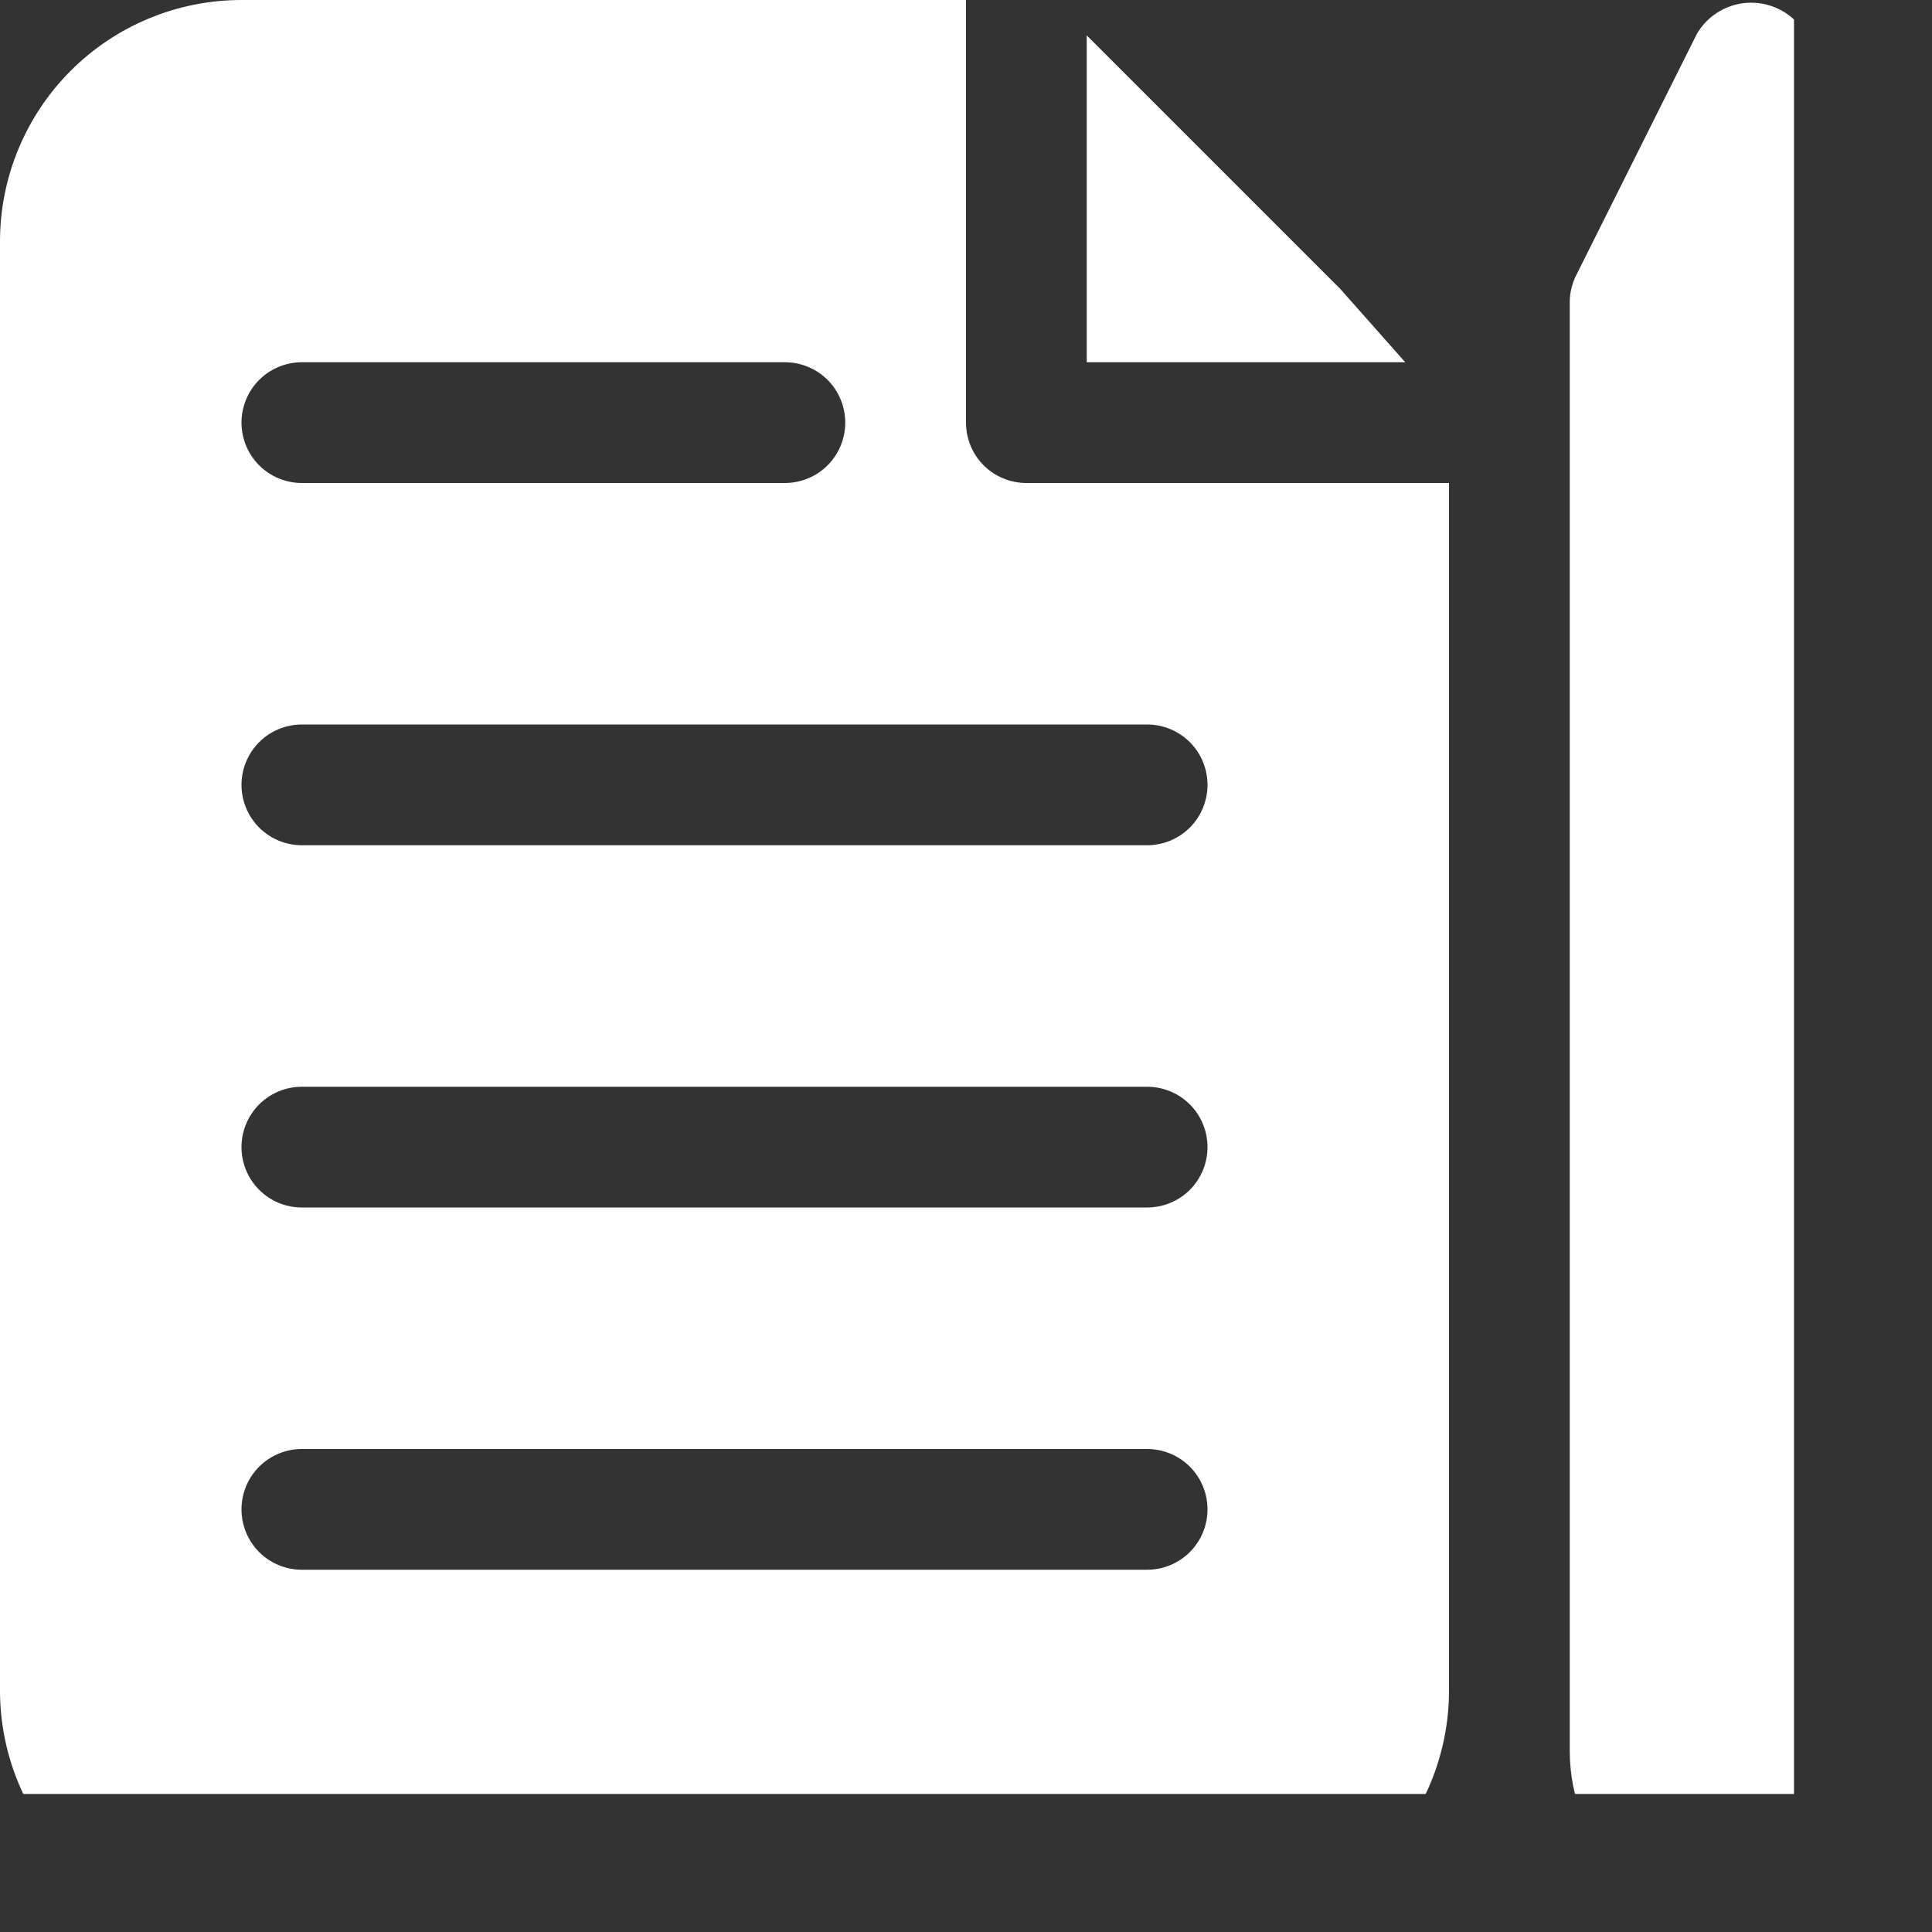 <svg width="26" height="26" viewBox="0 0 28 28" fill="none" xmlns="http://www.w3.org/2000/svg">
<rect x="0" y="0" width="28" height="28" fill="#333333" stroke="none"/>
<g clip-path="url(#clip0_4017_2267)">
<path d="M27.913 3.984L26.163 0.484C26.082 0.348 25.967 0.236 25.83 0.158C25.692 0.08 25.537 0.039 25.379 0.039C25.221 0.039 25.066 0.08 24.929 0.158C24.792 0.236 24.677 0.348 24.596 0.484L22.846 3.984C22.784 4.105 22.751 4.239 22.75 4.375V25.375C22.75 26.071 23.027 26.739 23.519 27.231C24.011 27.723 24.679 28 25.375 28C26.071 28 26.739 27.723 27.231 27.231C27.723 26.739 28 26.071 28 25.375V4.375C28.002 4.24 27.971 4.106 27.913 3.984Z" fill="white"/>
<path d="M19.422 4.185L15.75 0.513V5.25H20.366L19.422 4.185Z" fill="white"/>
<path d="M14 6.125V0H3.5C2.572 0 1.681 0.369 1.025 1.025C0.369 1.681 0 2.572 0 3.5L0 24.5C0 25.428 0.369 26.319 1.025 26.975C1.681 27.631 2.572 28 3.5 28H17.5C18.428 28 19.319 27.631 19.975 26.975C20.631 26.319 21 25.428 21 24.5V7H14.875C14.643 7 14.42 6.908 14.256 6.744C14.092 6.58 14 6.357 14 6.125ZM4.375 5.25H11.375C11.607 5.25 11.83 5.342 11.994 5.506C12.158 5.67 12.25 5.893 12.25 6.125C12.25 6.357 12.158 6.58 11.994 6.744C11.83 6.908 11.607 7 11.375 7H4.375C4.143 7 3.92 6.908 3.756 6.744C3.592 6.58 3.5 6.357 3.5 6.125C3.5 5.893 3.592 5.67 3.756 5.506C3.92 5.342 4.143 5.25 4.375 5.25ZM16.625 22.75H4.375C4.143 22.75 3.92 22.658 3.756 22.494C3.592 22.33 3.5 22.107 3.5 21.875C3.5 21.643 3.592 21.42 3.756 21.256C3.92 21.092 4.143 21 4.375 21H16.625C16.857 21 17.08 21.092 17.244 21.256C17.408 21.42 17.5 21.643 17.5 21.875C17.5 22.107 17.408 22.33 17.244 22.494C17.08 22.658 16.857 22.75 16.625 22.75ZM16.625 17.5H4.375C4.143 17.5 3.92 17.408 3.756 17.244C3.592 17.08 3.5 16.857 3.5 16.625C3.5 16.393 3.592 16.17 3.756 16.006C3.92 15.842 4.143 15.75 4.375 15.75H16.625C16.857 15.75 17.08 15.842 17.244 16.006C17.408 16.17 17.5 16.393 17.5 16.625C17.5 16.857 17.408 17.08 17.244 17.244C17.08 17.408 16.857 17.5 16.625 17.5ZM17.5 11.375C17.5 11.607 17.408 11.83 17.244 11.994C17.08 12.158 16.857 12.25 16.625 12.25H4.375C4.143 12.25 3.92 12.158 3.756 11.994C3.592 11.83 3.5 11.607 3.5 11.375C3.5 11.143 3.592 10.92 3.756 10.756C3.92 10.592 4.143 10.5 4.375 10.5H16.625C16.857 10.5 17.08 10.592 17.244 10.756C17.408 10.92 17.5 11.143 17.5 11.375Z" fill="white"/>
</g>
<defs>
<clipPath id="clip0_4017_2267">
<rect width="26" height="26" fill="white"/>
</clipPath>
</defs>
</svg>

